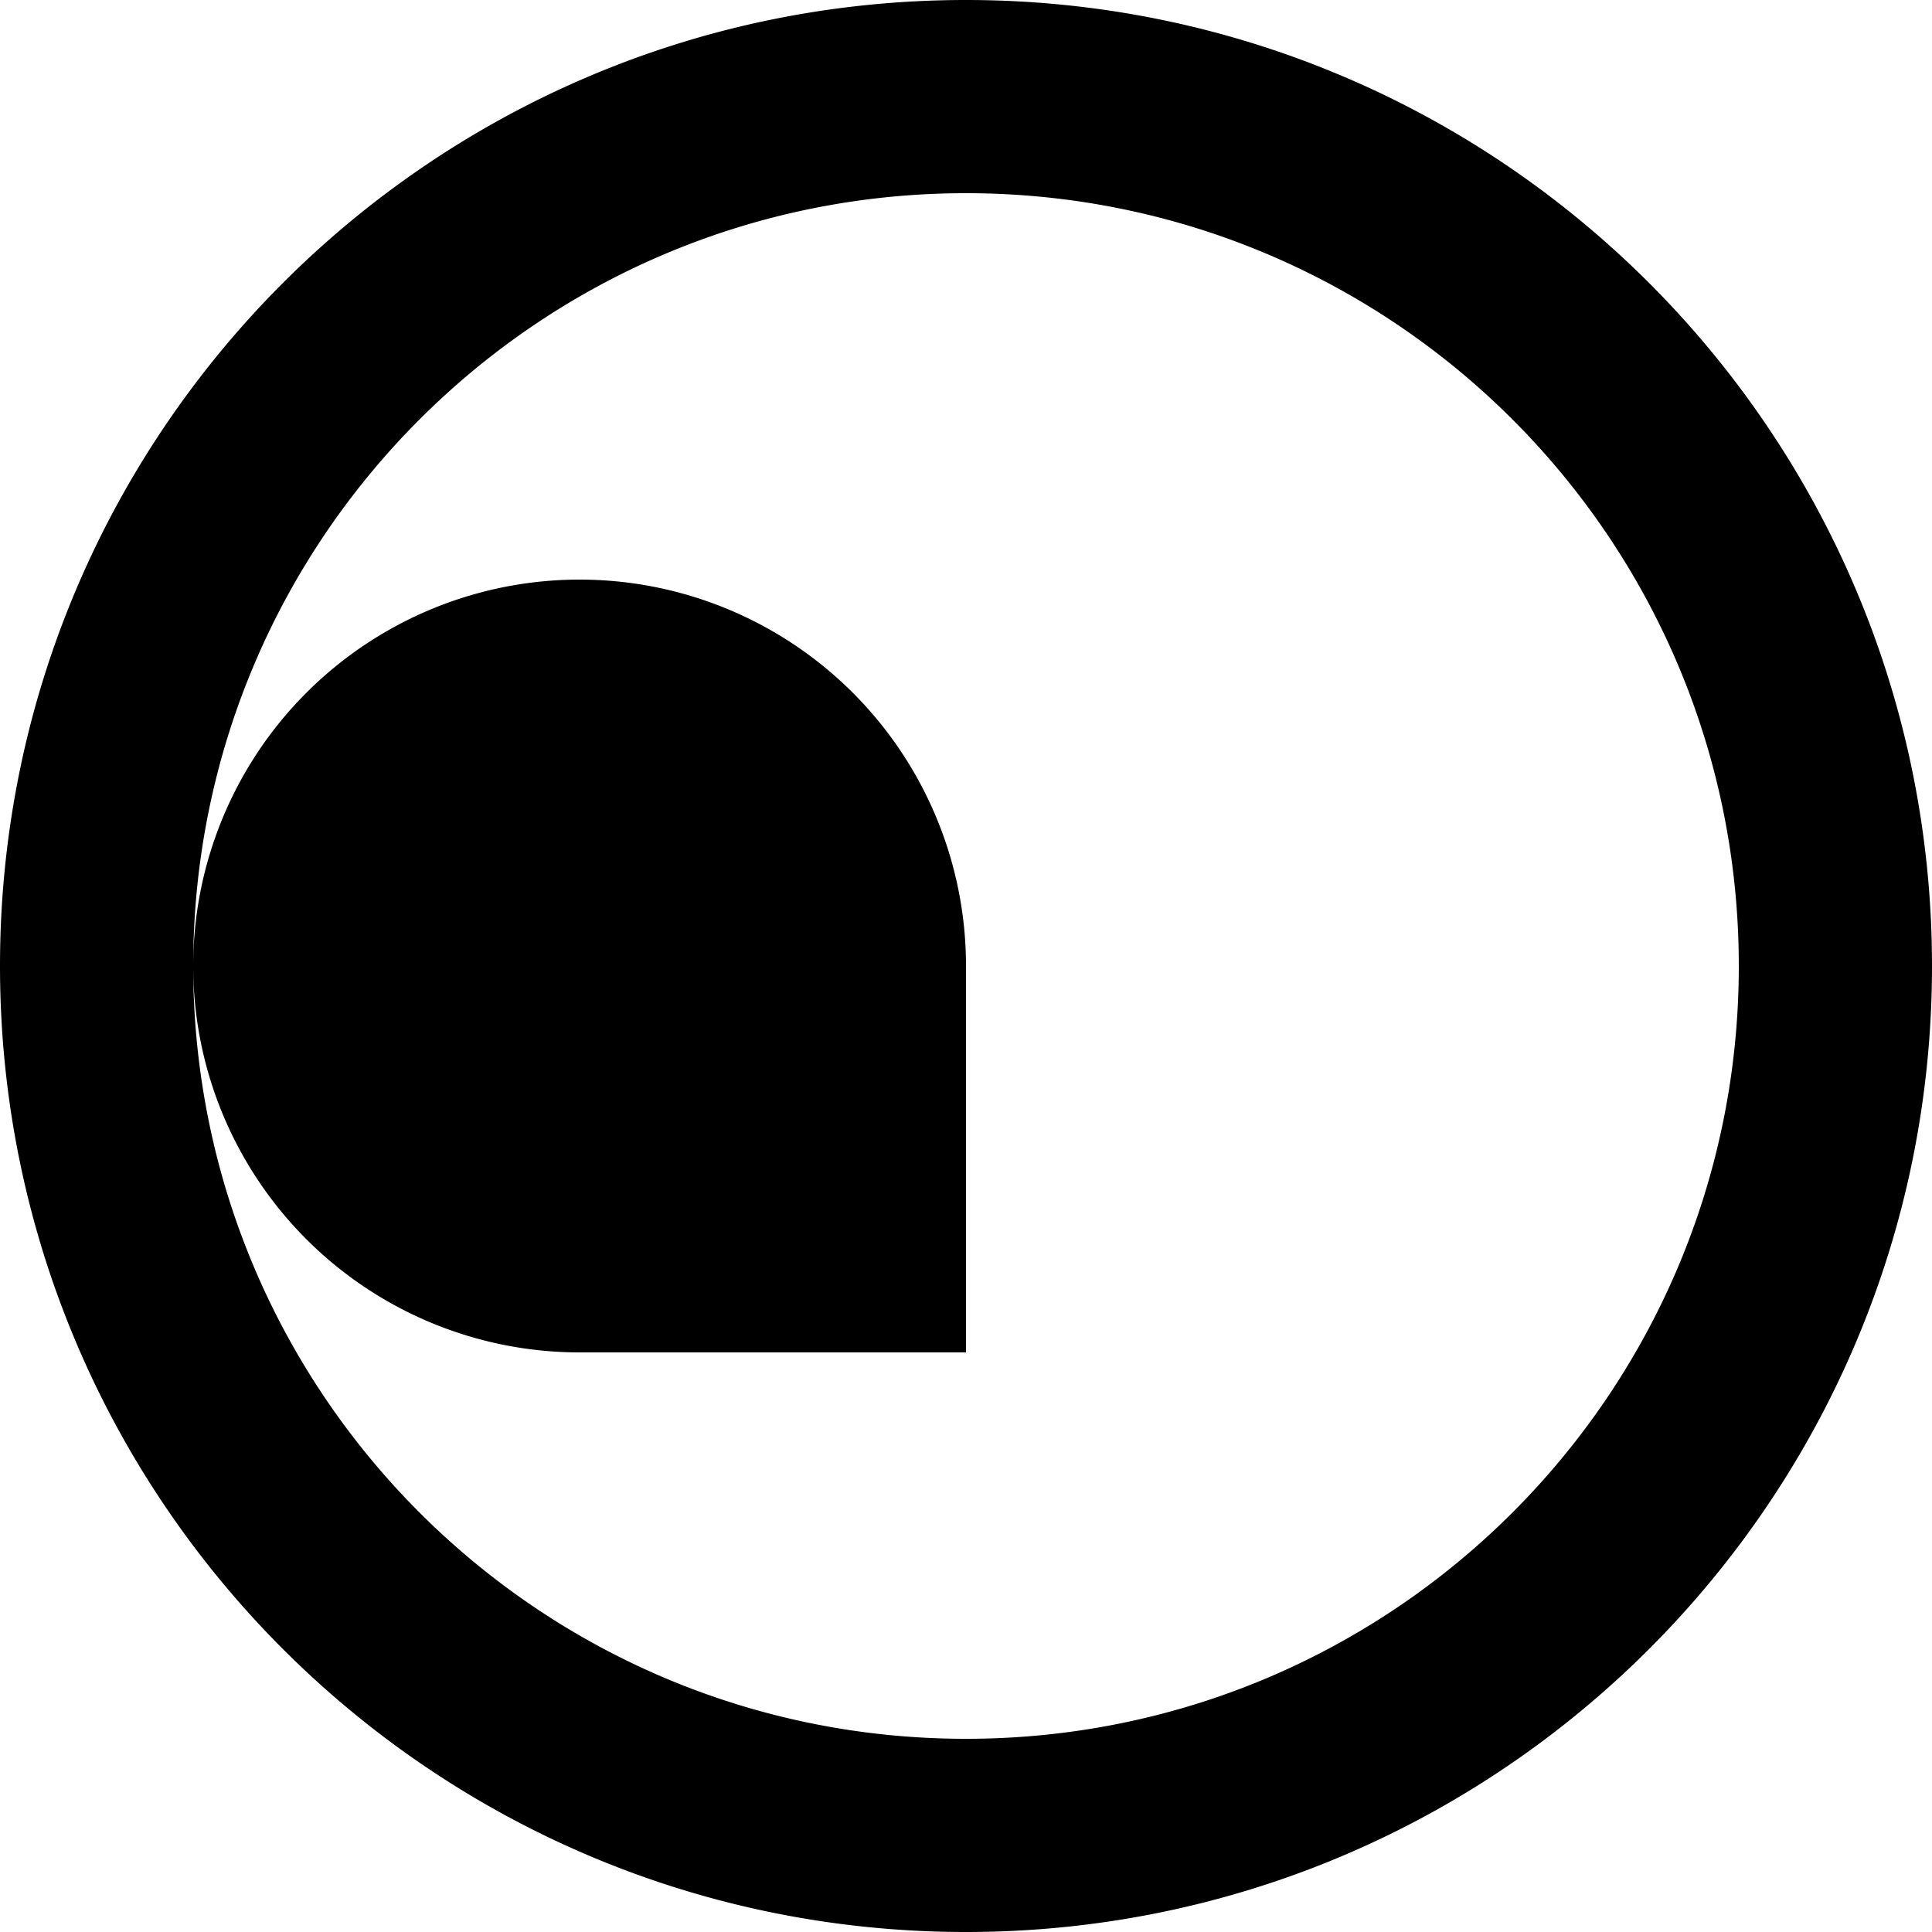 <svg viewBox="0 0 28 28" xmlns="http://www.w3.org/2000/svg">
  <path d="M14 0C6.268 0 0 6.268 0 14s6.268 14 14 14 14-6.268 14-14S21.732 0 14 0zm0 25.2C7.812 25.2 2.8 20.188 2.8 14S7.812 2.8 14 2.8 25.2 7.812 25.2 14 20.188 25.2 14 25.2zm0-11.2v5.6h-5.6a5.6 5.6 0 115.6-5.6z"/>
</svg>